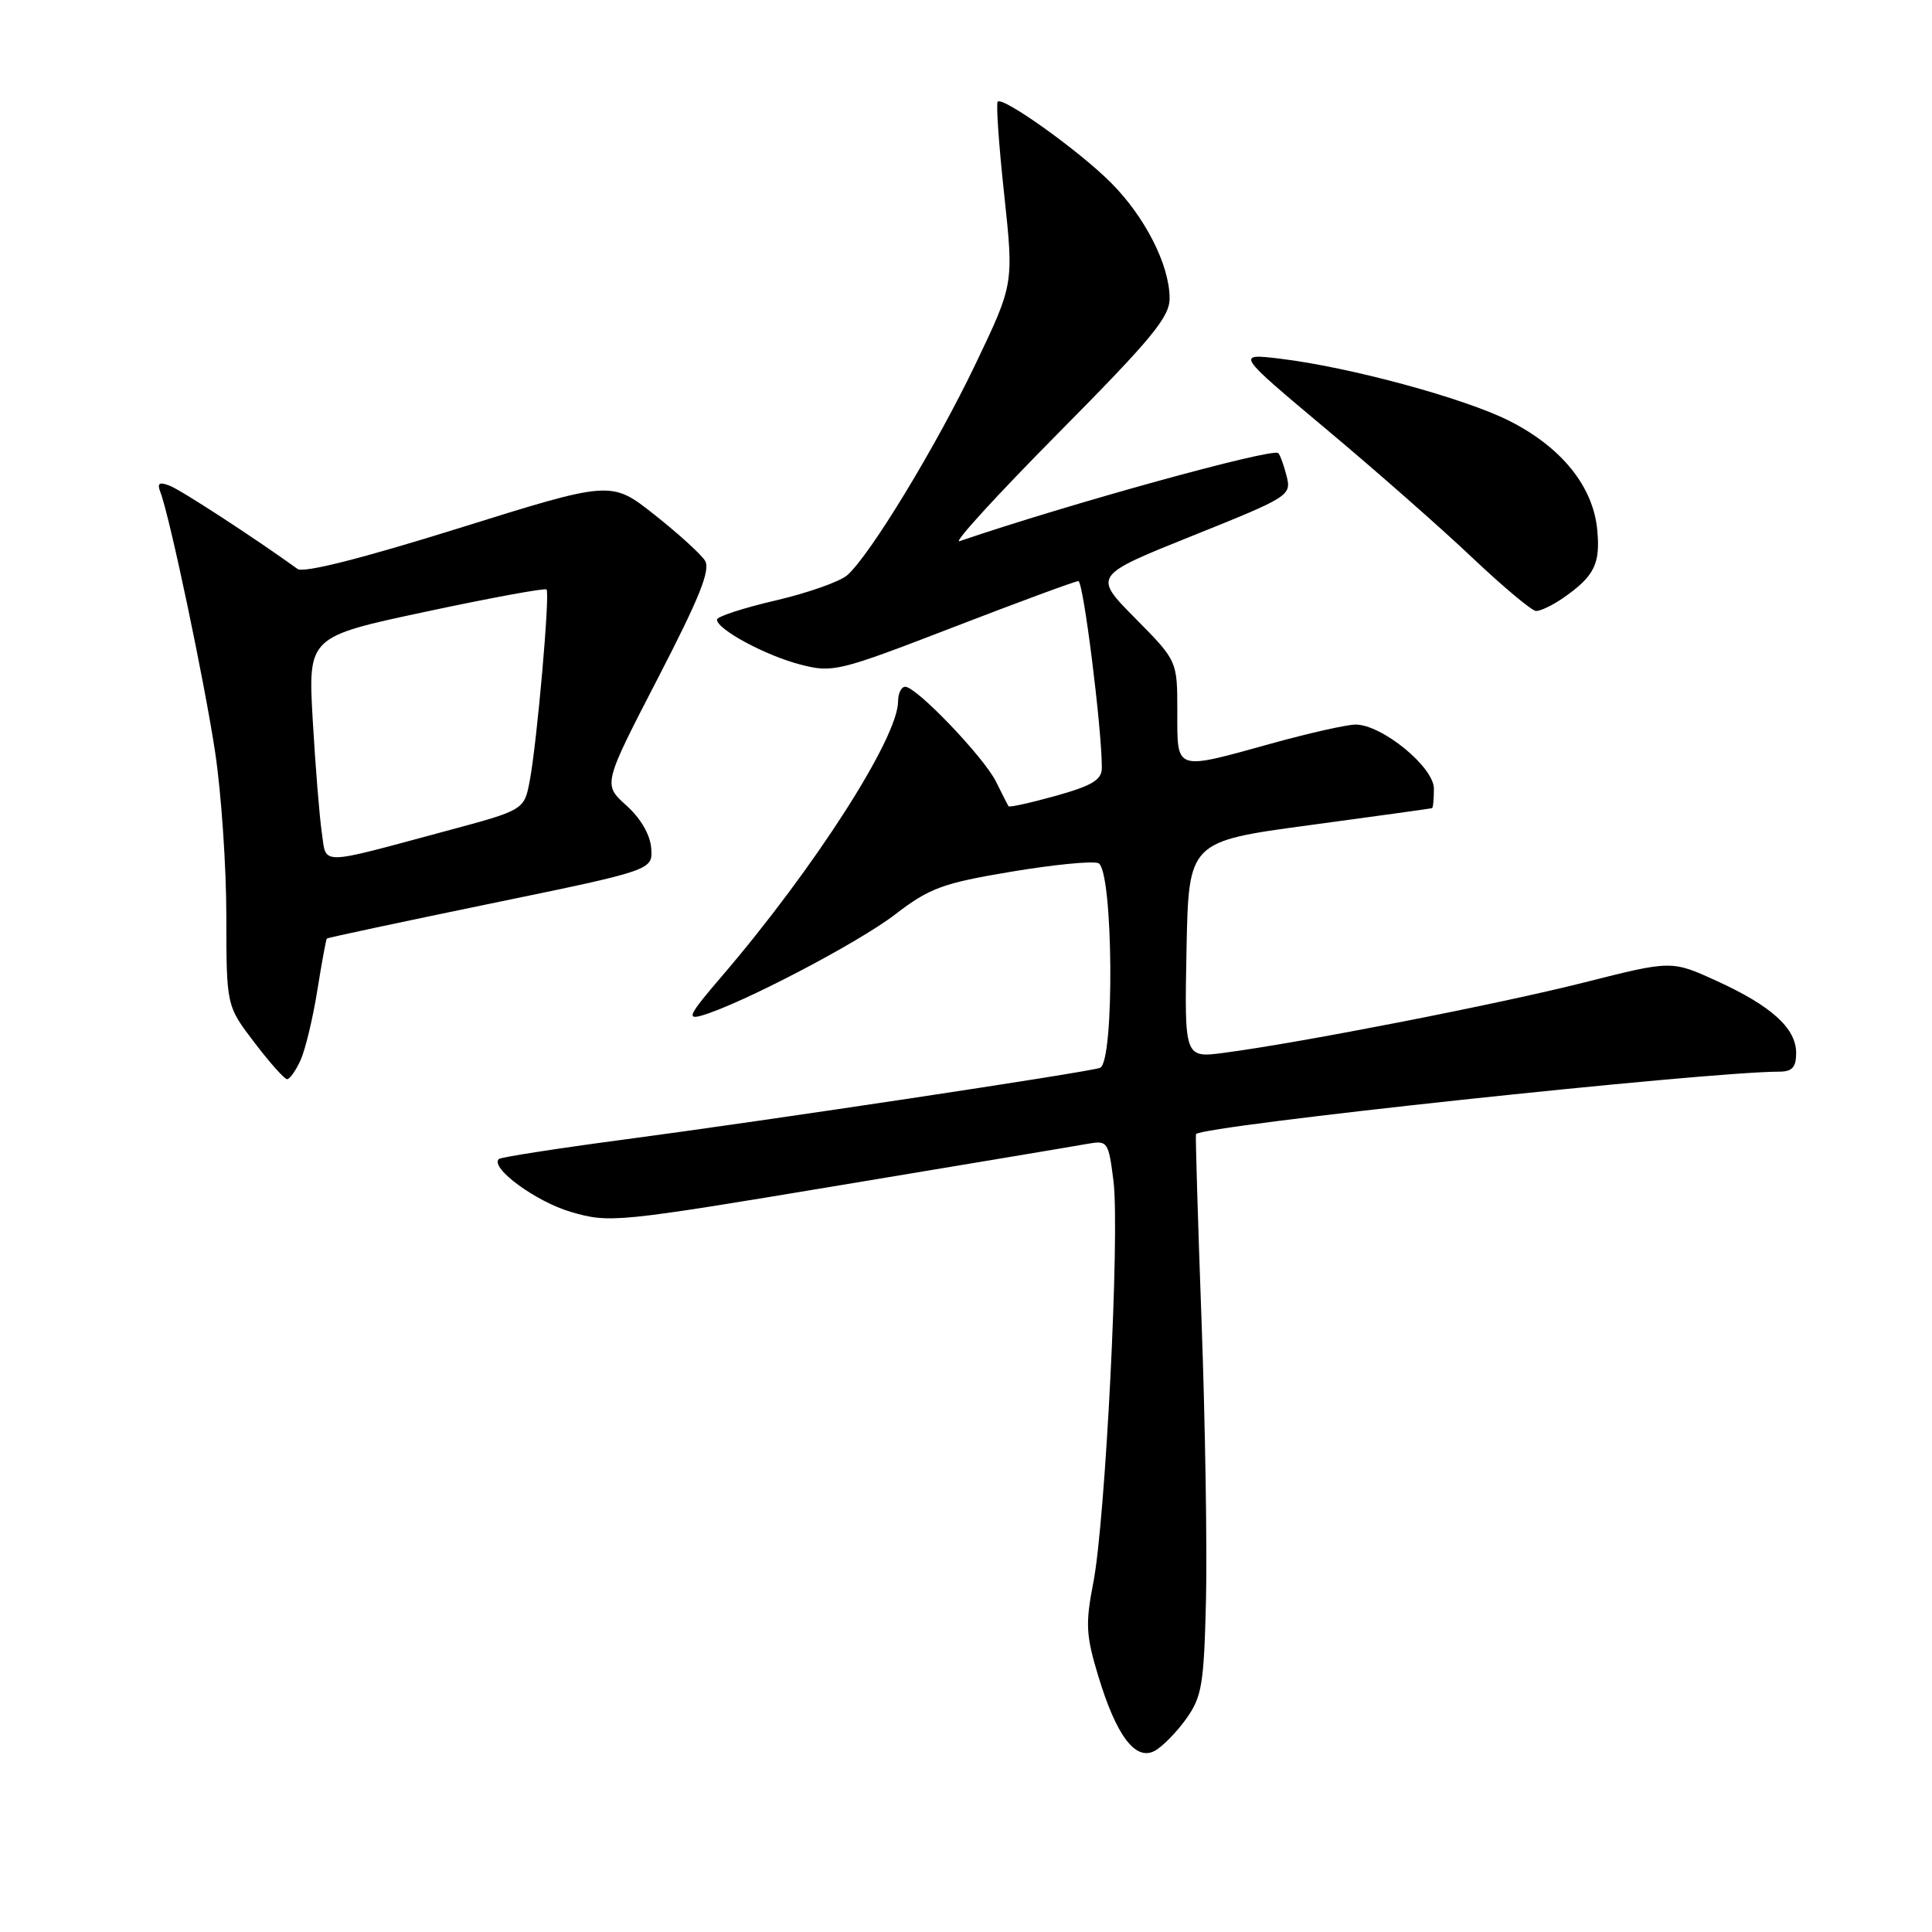 <?xml version="1.0" encoding="UTF-8" standalone="no"?>
<!DOCTYPE svg PUBLIC "-//W3C//DTD SVG 1.1//EN" "http://www.w3.org/Graphics/SVG/1.1/DTD/svg11.dtd" >
<svg xmlns="http://www.w3.org/2000/svg" xmlns:xlink="http://www.w3.org/1999/xlink" version="1.1" viewBox="0 0 256 256">
 <g >
 <path fill="currentColor"
d=" M 157.18 227.75 C 159.26 224.84 159.53 223.20 159.80 212.00 C 159.96 205.12 159.70 188.47 159.21 175.00 C 158.72 161.53 158.39 150.40 158.47 150.28 C 159.19 149.17 225.94 142.02 235.75 142.00 C 237.47 142.00 238.00 141.42 238.00 139.54 C 238.00 136.26 234.77 133.32 227.50 129.99 C 221.50 127.25 221.50 127.25 210.00 130.16 C 198.62 133.04 172.41 138.16 162.22 139.50 C 156.94 140.20 156.94 140.20 157.22 125.85 C 157.50 111.50 157.50 111.50 173.50 109.34 C 182.30 108.15 189.61 107.14 189.75 107.09 C 189.89 107.04 190.00 105.88 190.00 104.51 C 190.00 101.63 183.09 95.99 179.60 96.01 C 178.44 96.02 173.45 97.14 168.51 98.51 C 155.55 102.10 156.00 102.25 156.00 94.28 C 156.00 87.56 156.00 87.56 150.42 81.92 C 144.84 76.28 144.84 76.28 157.99 71.00 C 170.80 65.86 171.13 65.66 170.49 63.11 C 170.13 61.68 169.63 60.30 169.38 60.04 C 168.64 59.31 141.50 66.80 127.14 71.71 C 126.24 72.01 132.14 65.56 140.25 57.37 C 152.69 44.80 155.00 42.01 154.98 39.49 C 154.95 35.06 151.70 28.70 147.17 24.17 C 142.94 19.94 132.90 12.77 132.20 13.47 C 131.97 13.70 132.35 19.23 133.06 25.76 C 134.33 37.63 134.33 37.63 129.30 48.16 C 124.07 59.10 115.30 73.55 112.26 76.22 C 111.29 77.07 107.01 78.58 102.75 79.57 C 98.49 80.56 95.00 81.70 95.00 82.10 C 95.00 83.39 101.41 86.85 106.03 88.05 C 110.34 89.17 111.06 89.00 126.32 83.11 C 135.03 79.75 142.48 77.00 142.89 77.00 C 143.55 77.00 146.00 96.52 146.00 101.73 C 146.00 103.33 144.77 104.08 139.91 105.45 C 136.56 106.38 133.73 107.01 133.63 106.83 C 133.52 106.65 132.77 105.18 131.97 103.56 C 130.34 100.30 121.44 91.00 119.95 91.00 C 119.43 91.00 119.00 91.87 119.00 92.93 C 119.00 97.76 107.91 115.05 95.62 129.39 C 91.28 134.44 90.92 135.17 93.03 134.55 C 98.27 133.01 113.74 124.92 118.62 121.16 C 123.17 117.67 124.89 117.03 133.91 115.52 C 139.49 114.58 144.72 114.06 145.53 114.37 C 147.51 115.13 147.72 140.81 145.75 141.50 C 144.02 142.10 101.90 148.45 82.51 151.02 C 73.71 152.19 66.33 153.34 66.09 153.58 C 64.91 154.76 71.03 159.24 75.66 160.59 C 80.78 162.08 81.66 161.99 111.21 157.07 C 127.87 154.30 142.71 151.82 144.18 151.55 C 146.76 151.10 146.89 151.29 147.54 156.49 C 148.40 163.32 146.48 201.43 144.87 209.71 C 143.81 215.16 143.89 216.68 145.52 222.07 C 147.92 230.01 150.45 233.36 153.00 232.00 C 154.02 231.45 155.90 229.54 157.18 227.75 Z  M 39.82 140.49 C 40.45 139.11 41.45 134.96 42.04 131.27 C 42.63 127.58 43.20 124.47 43.31 124.36 C 43.42 124.25 53.18 122.17 65.00 119.73 C 86.50 115.30 86.50 115.30 86.29 112.40 C 86.16 110.61 84.90 108.44 82.99 106.72 C 79.90 103.94 79.90 103.94 87.15 89.91 C 92.71 79.16 94.18 75.50 93.41 74.28 C 92.85 73.40 89.83 70.66 86.69 68.18 C 80.99 63.68 80.99 63.68 60.83 69.98 C 47.96 74.00 40.22 75.96 39.43 75.39 C 33.67 71.24 23.98 64.93 22.49 64.36 C 21.09 63.82 20.80 64.02 21.25 65.21 C 22.50 68.46 27.09 90.28 28.51 99.69 C 29.32 105.08 29.99 114.85 29.99 121.39 C 30.00 133.28 30.00 133.28 33.71 138.14 C 35.74 140.81 37.70 143.00 38.04 143.00 C 38.39 143.00 39.19 141.87 39.82 140.49 Z  M 207.03 79.30 C 211.26 76.38 212.08 74.75 211.64 70.18 C 211.09 64.43 206.89 59.24 199.96 55.75 C 193.99 52.75 178.88 48.65 169.63 47.53 C 163.76 46.83 163.76 46.83 175.68 56.82 C 182.24 62.31 190.96 69.98 195.05 73.86 C 199.15 77.74 202.96 80.93 203.53 80.96 C 204.09 80.98 205.67 80.23 207.03 79.30 Z  M 42.64 110.31 C 42.33 108.21 41.79 101.52 41.44 95.44 C 40.81 84.38 40.81 84.38 56.43 81.05 C 65.02 79.22 72.22 77.89 72.42 78.11 C 72.89 78.61 71.17 98.26 70.20 103.41 C 69.47 107.33 69.47 107.33 59.11 110.11 C 41.98 114.72 43.28 114.70 42.64 110.31 Z "/>
</g>
</svg>